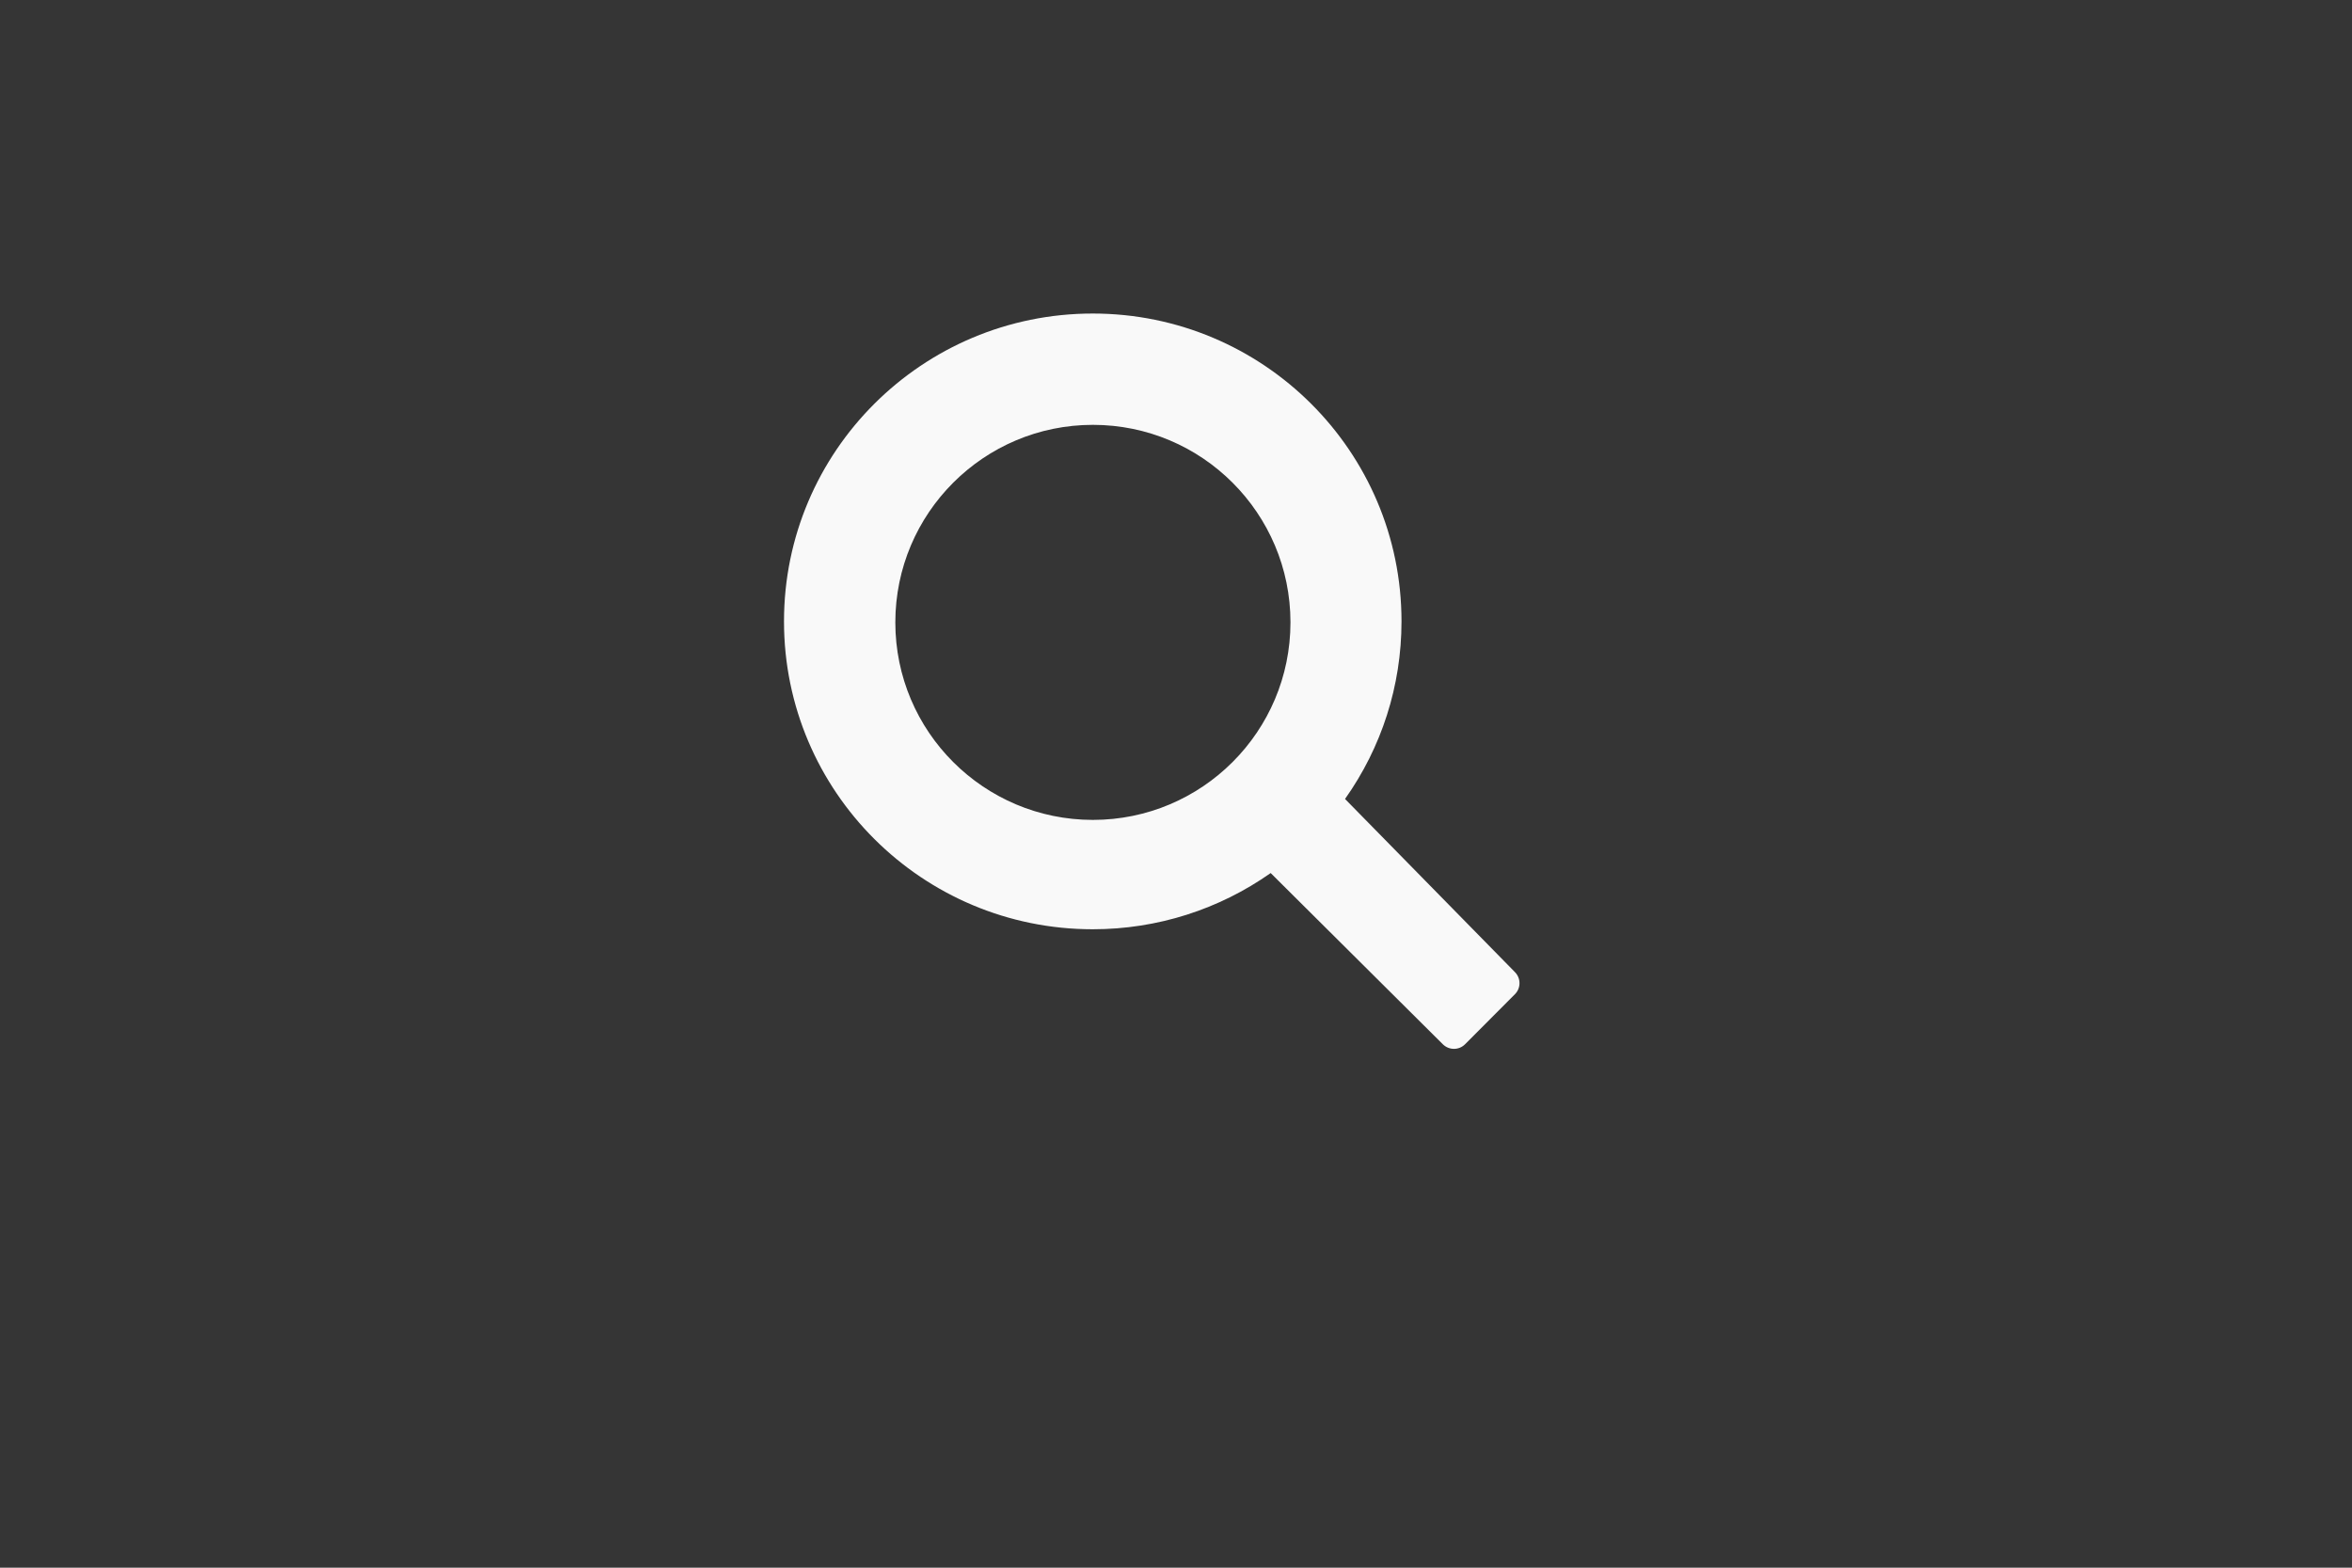 <svg width="75" height="50" viewBox="0 0 75 50" fill="none" xmlns="http://www.w3.org/2000/svg">
<rect x="0" y="0" width="75" height="50" fill="#333333" stroke="none"/>
<g id="Tab 2">
<rect id="Rectangle" width="75" height="50" fill="#FAFAFA" fill-opacity="0.01"/>
<g id="Icon">
<path id="Shape" fill-rule="evenodd" clip-rule="evenodd" d="M44.691 19.819C44.691 14.395 40.282 10 34.846 10C29.409 10 25 14.395 25 19.819C25 25.243 29.409 29.638 34.846 29.638C36.91 29.638 38.878 29.001 40.519 27.845L46.01 33.307C46.206 33.501 46.522 33.501 46.717 33.306L48.307 31.71C48.501 31.516 48.502 31.203 48.31 31.007L42.89 25.482C44.051 23.844 44.691 21.88 44.691 19.819ZM28.55 19.85C28.55 16.371 31.371 13.55 34.85 13.55C38.329 13.55 41.15 16.371 41.15 19.85C41.15 23.329 38.329 26.15 34.85 26.15C31.371 26.15 28.55 23.329 28.55 19.85Z" fill="#F9F9F9"/>
</g>
</g>
</svg>
